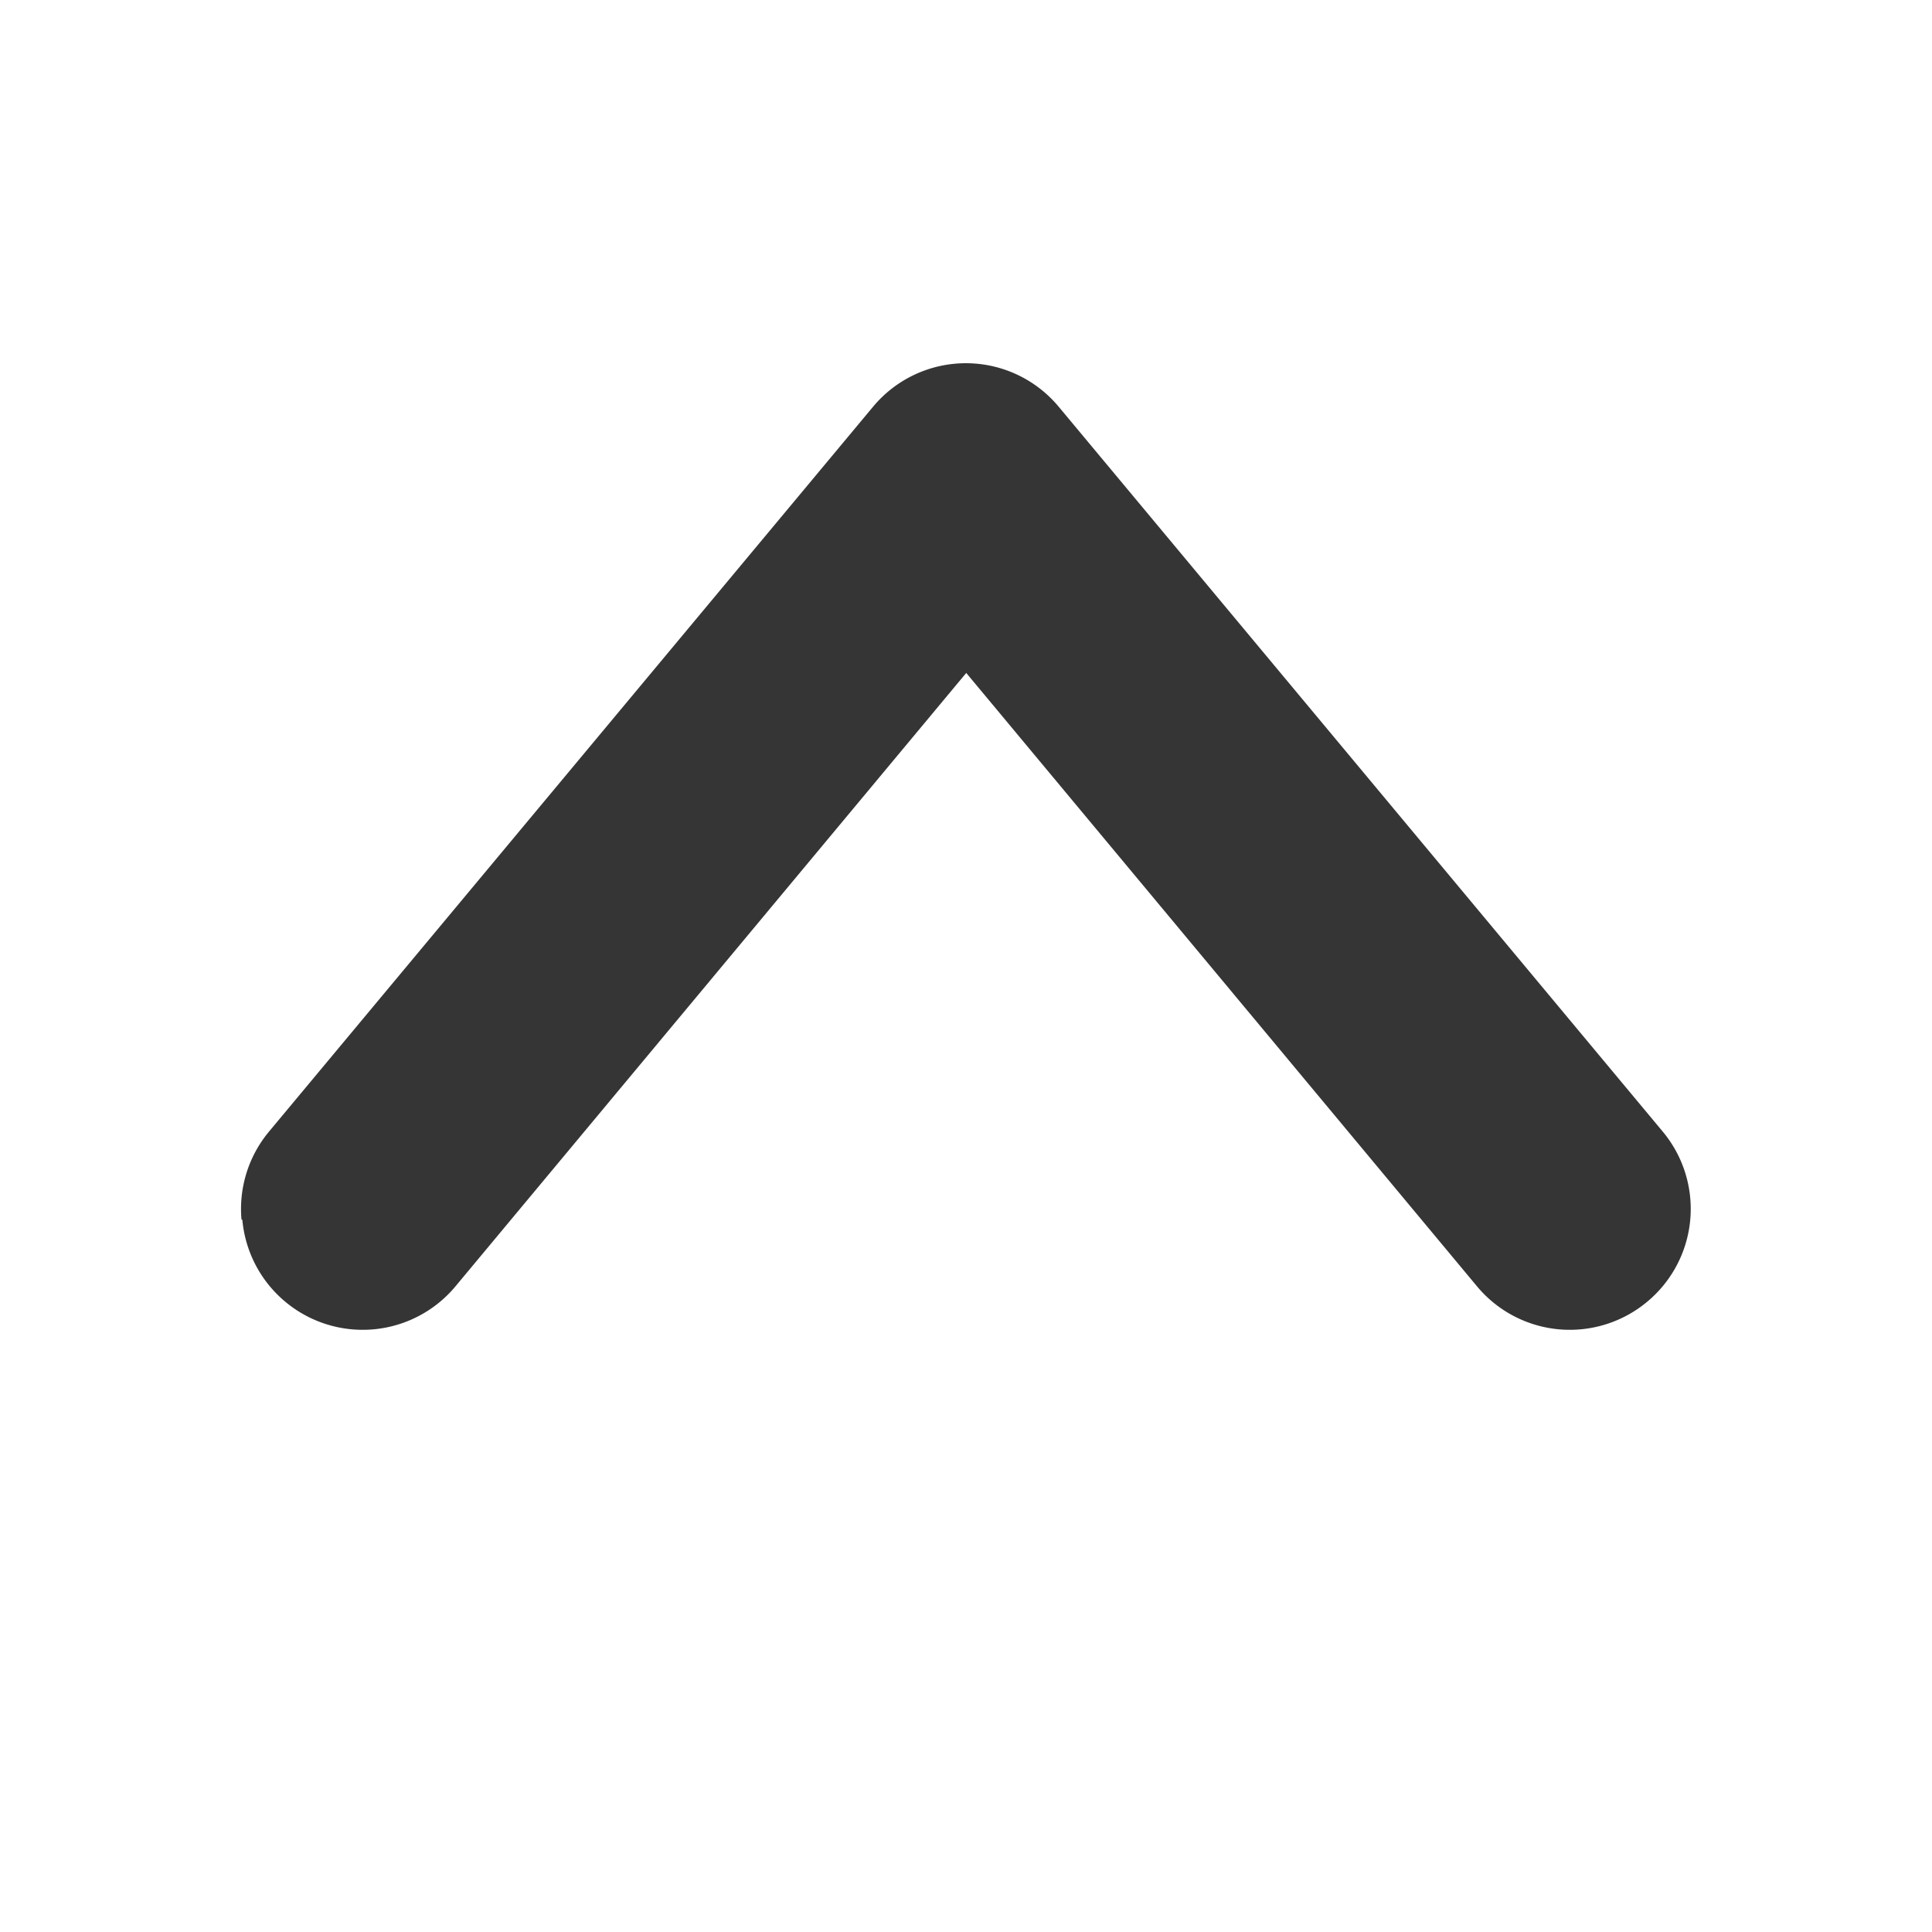 <svg version="1.1" viewBox="0 0 16 16" xmlns="http://www.w3.org/2000/svg">
 <path d="m2 10.1a1 1 0 0 1 0.229-0.73l5-6a1 1 0 0 1 1.54 0l5 6a1 1 0 0 1-0.127 1.41 1 1 0 0 1-1.41-0.127l-4.23-5.08-4.23 5.08a1 1 0 0 1-1.41 0.127 1 1 0 0 1-0.355-0.678z" style="fill:#353535"/>
</svg>
